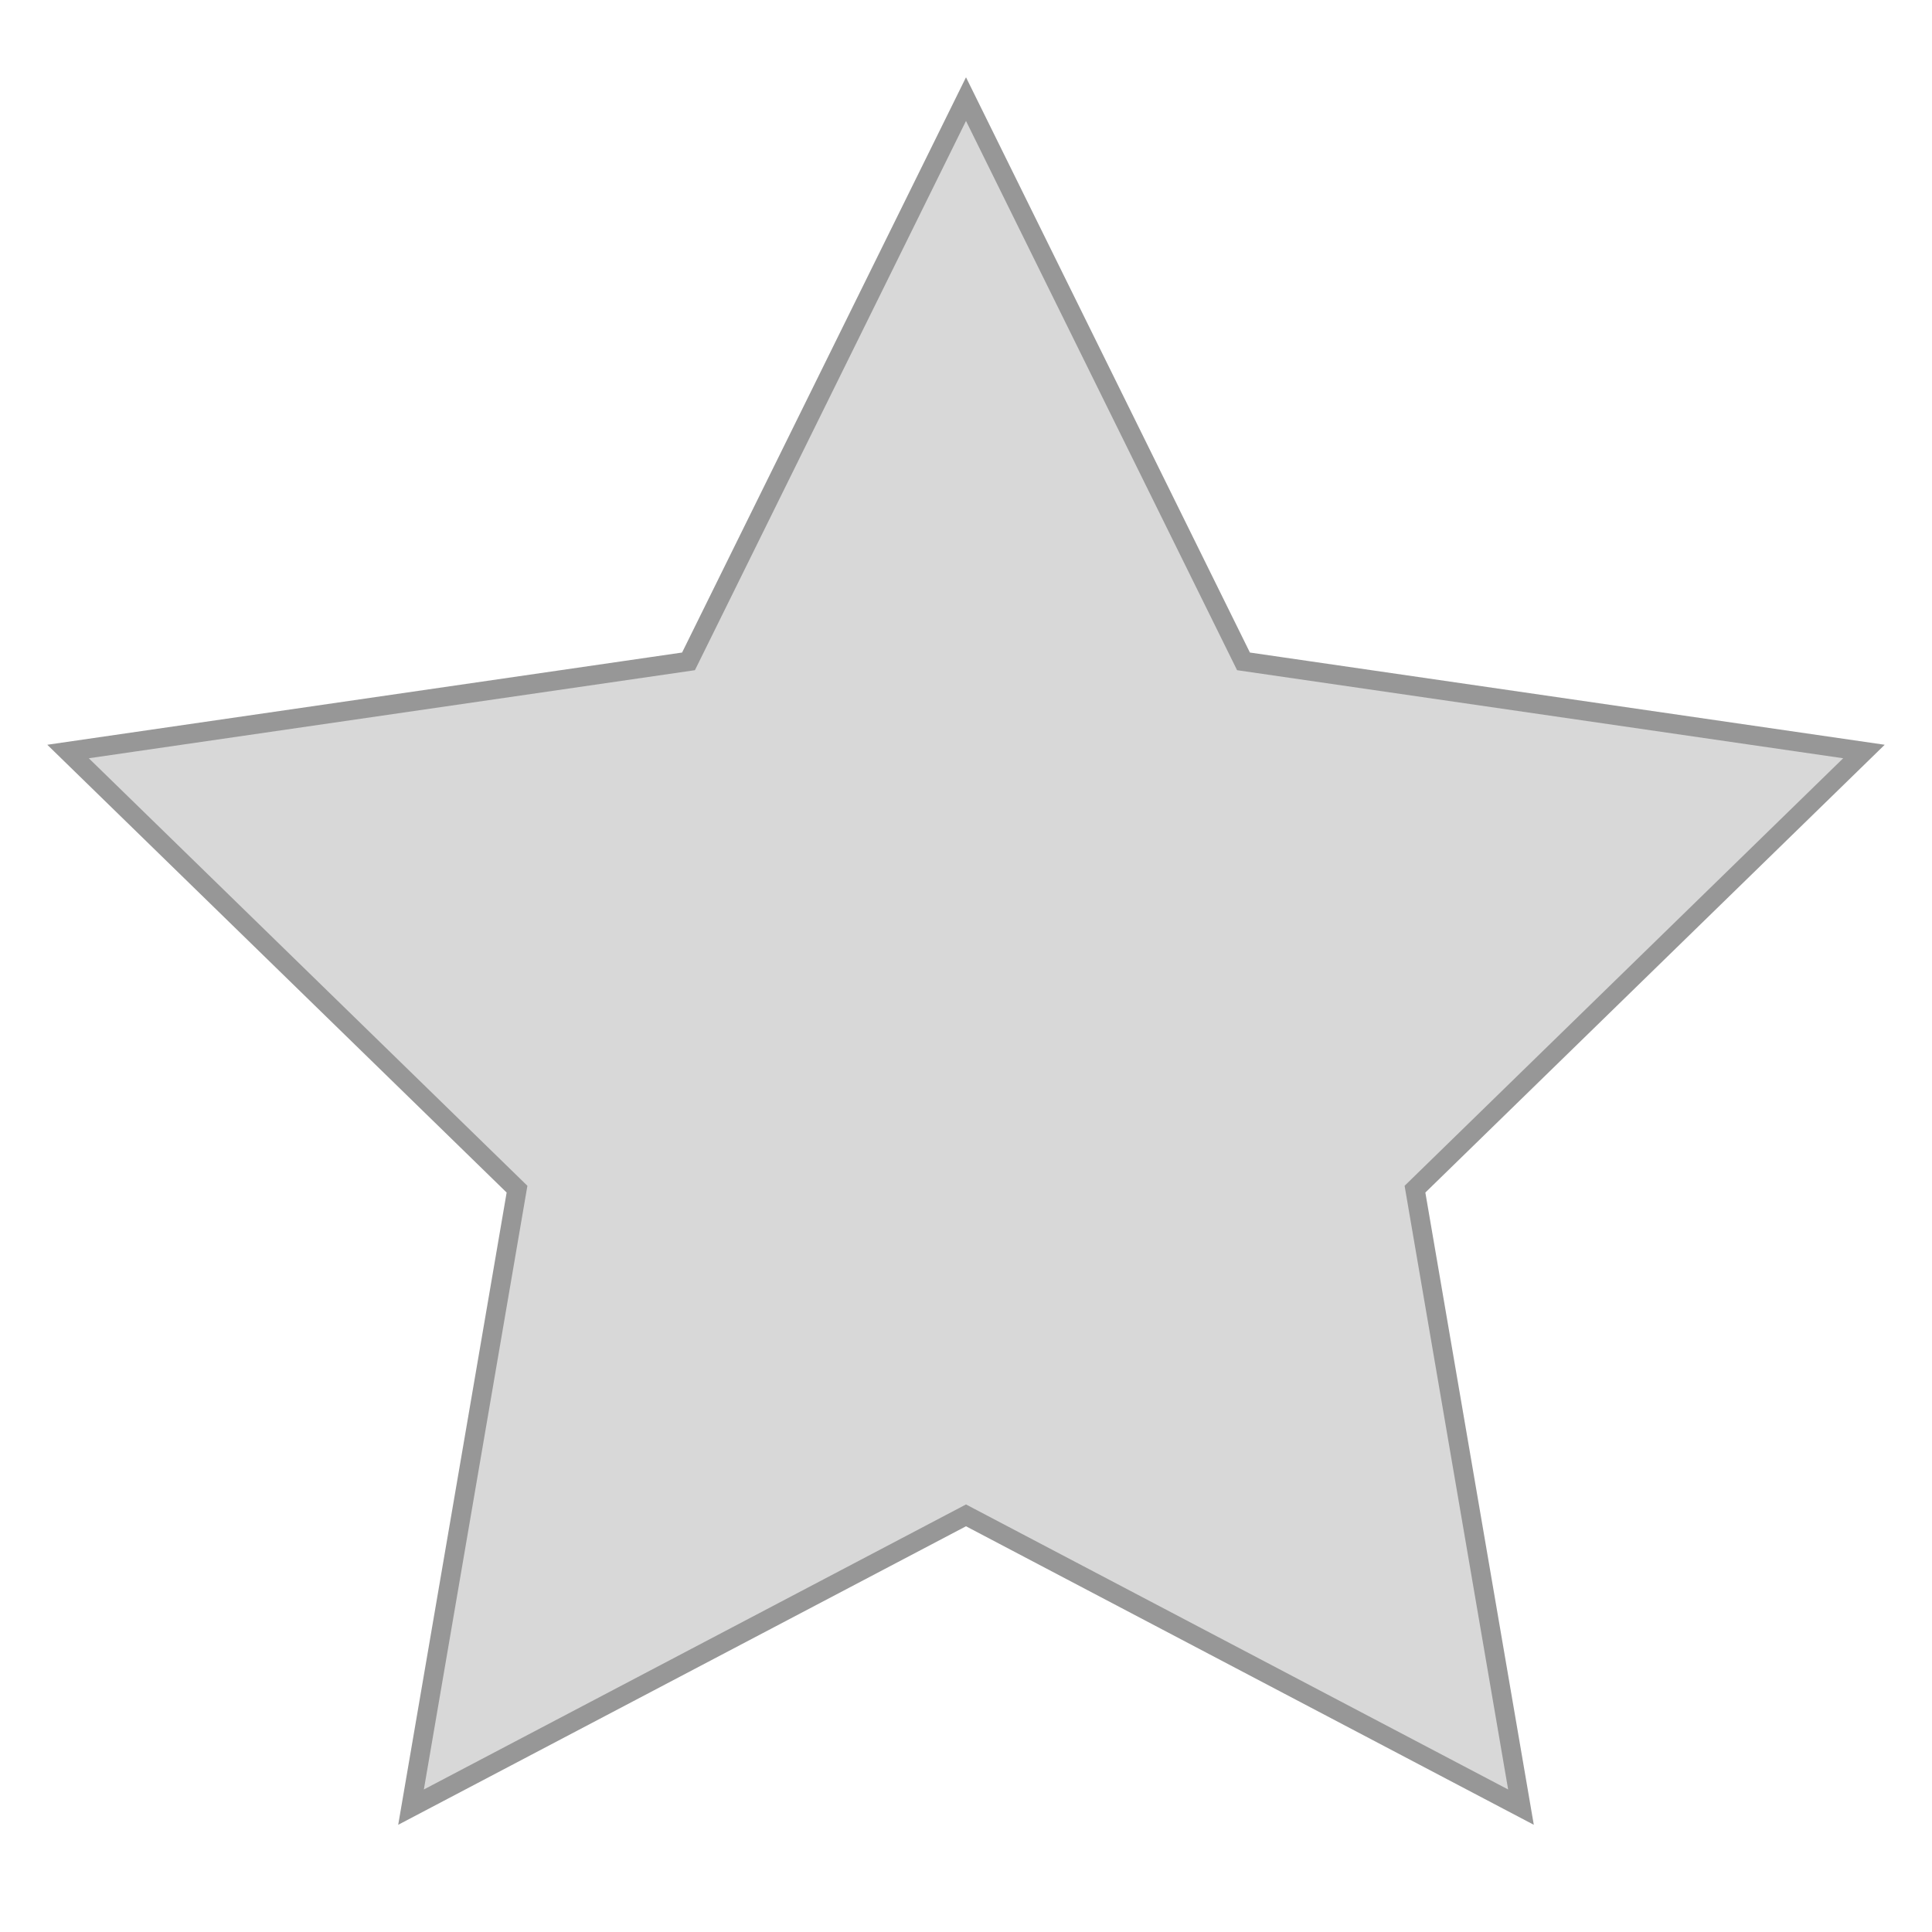 <?xml version="1.0" encoding="UTF-8"?>
<svg width="100px" height="100px" viewBox="0 0 100 100" version="1.1" xmlns="http://www.w3.org/2000/svg" xmlns:xlink="http://www.w3.org/1999/xlink">
    <title>star</title>
    <g id="star" stroke="none" stroke-width="1" fill="none" fill-rule="evenodd">
        <path d="M50,5.13 L64.363,34.232 L96.478,38.898 L73.239,61.551 L78.725,93.537 L50,78.435 L21.275,93.537 L26.761,61.551 L3.522,38.898 L35.637,34.232 L50,5.13 Z" id="Star" stroke="#979797" fill="#D8D8D8"></path>
    </g>
</svg>